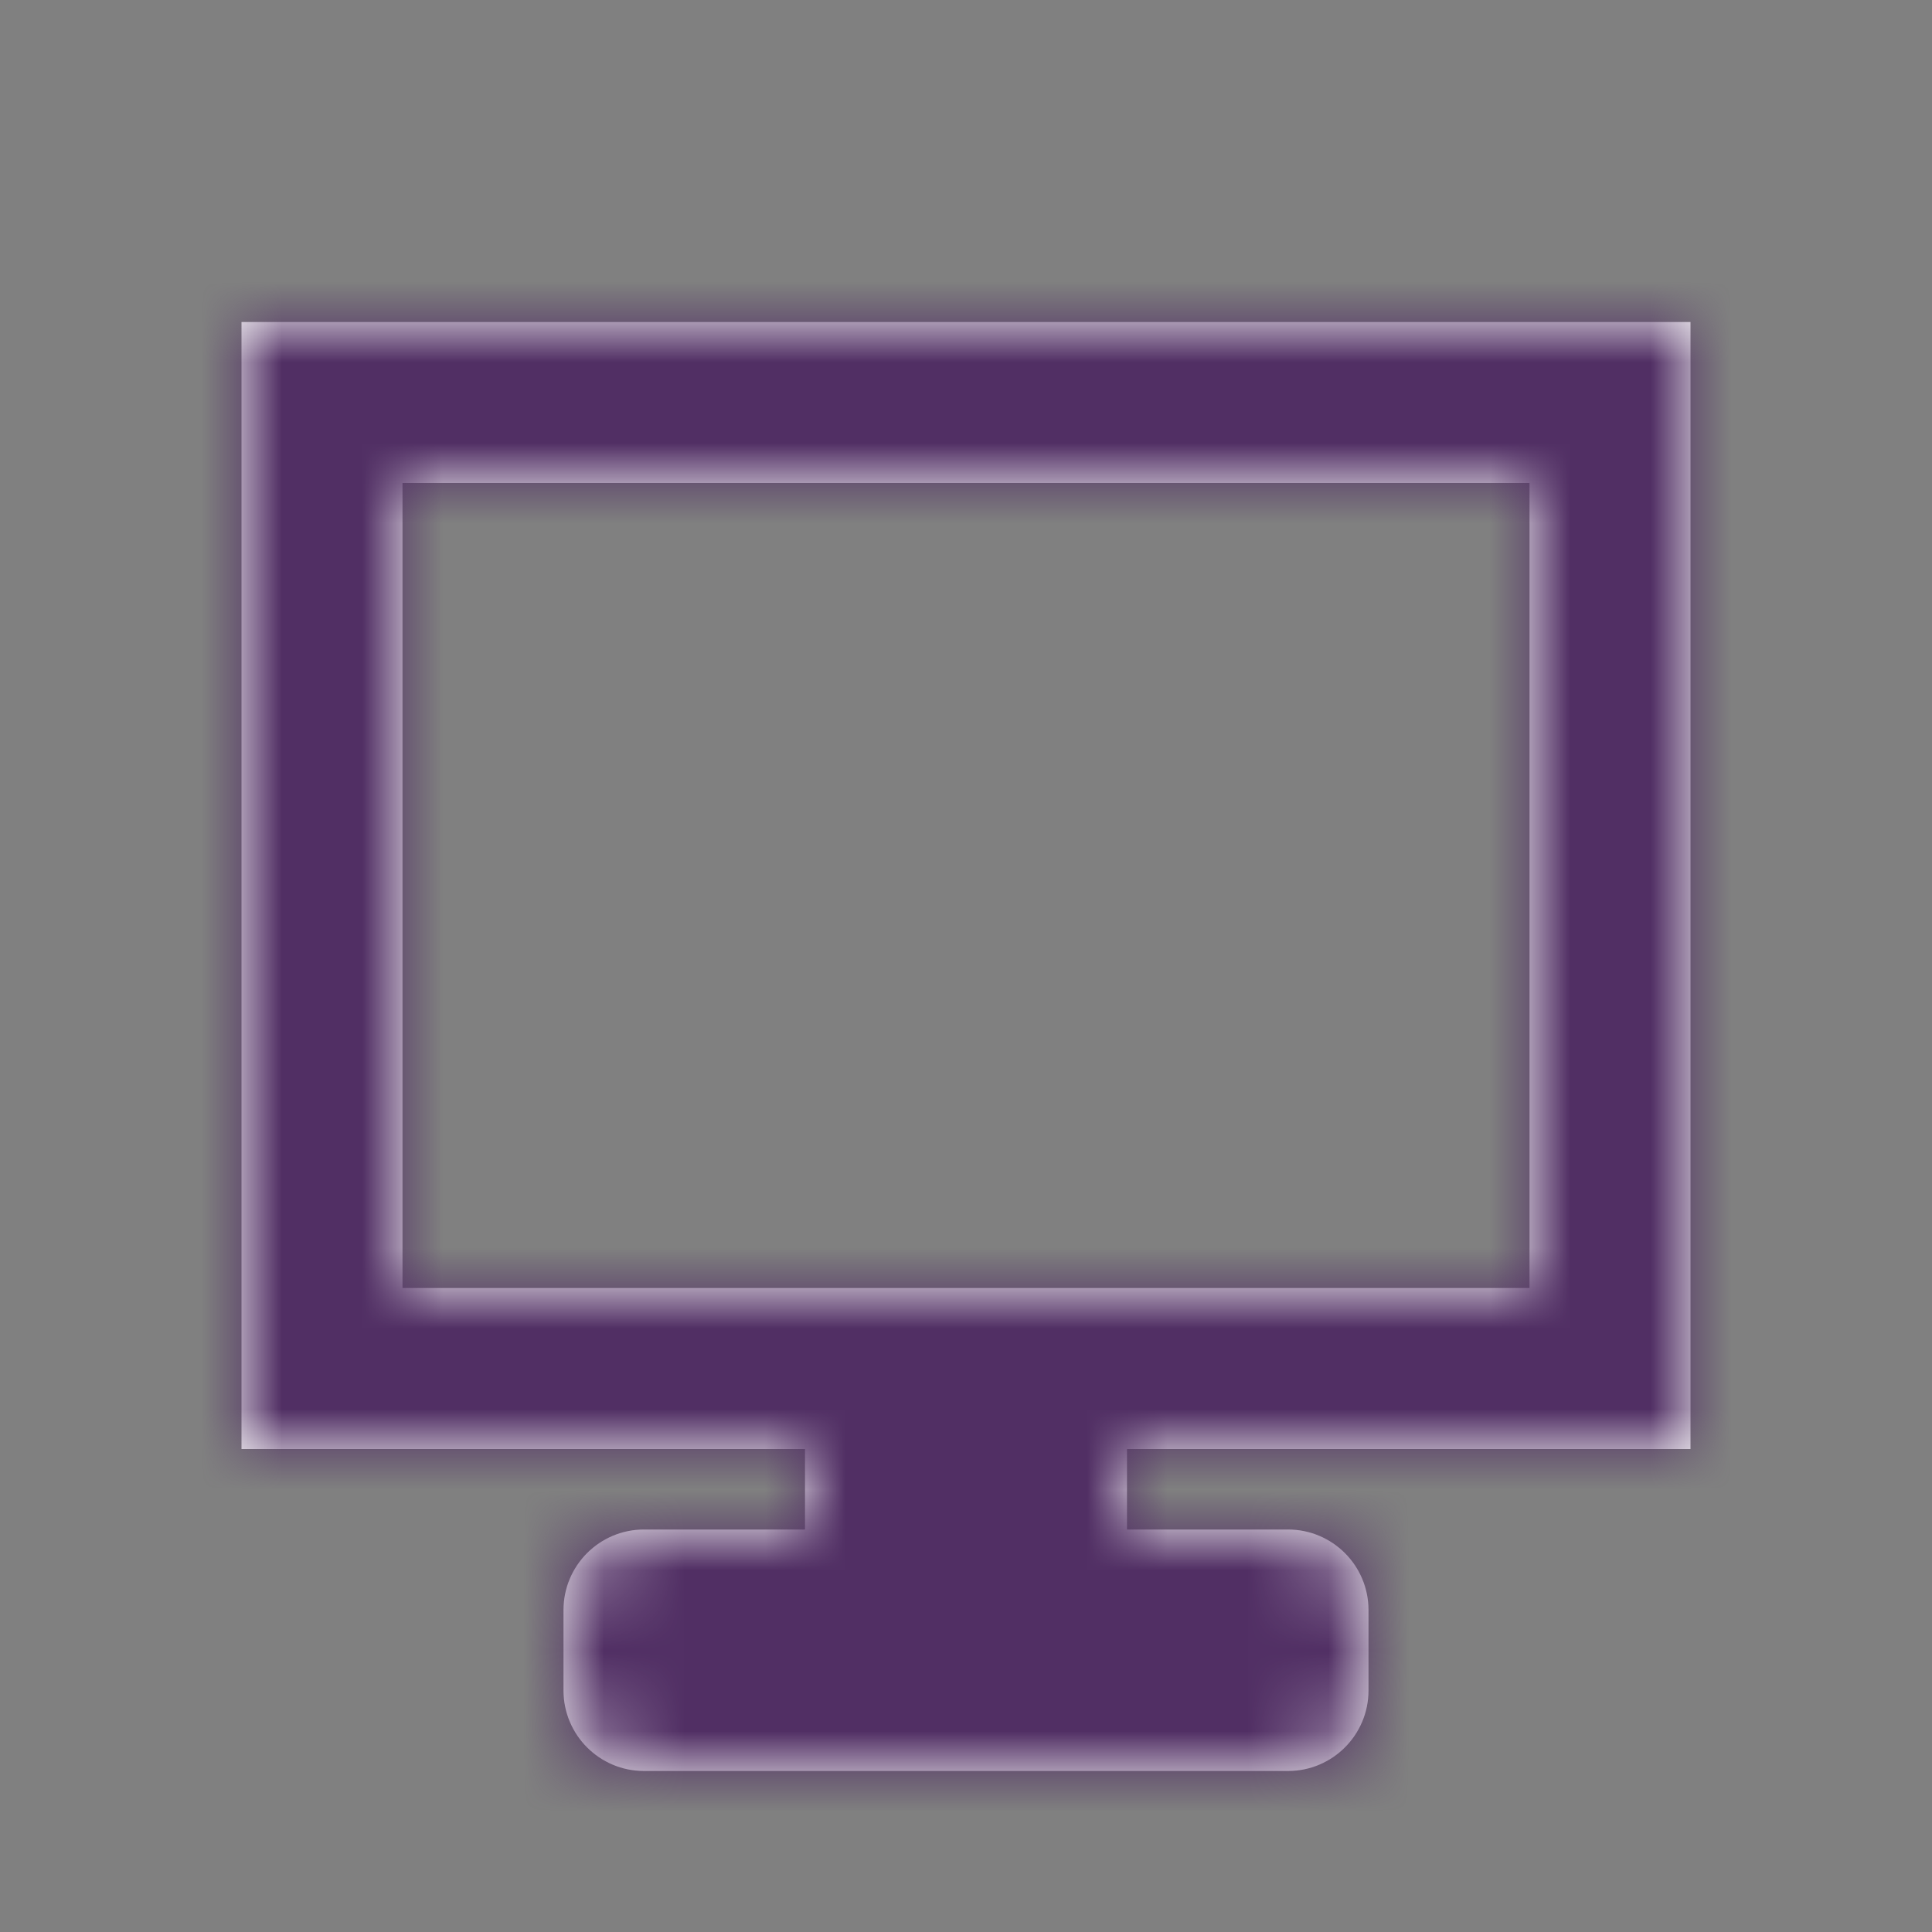<?xml version="1.0" encoding="UTF-8"?>
<svg width="24px" height="24px" viewBox="0 0 24 24" version="1.1" xmlns="http://www.w3.org/2000/svg" xmlns:xlink="http://www.w3.org/1999/xlink">
    <rect x="0" y="0" width="24" height="24" fill="#808080" stroke="none"/>
    <!-- Generator: Sketch 48.2 (47327) - http://www.bohemiancoding.com/sketch -->
    <title>Icons/Domain specific</title>
    <desc>Created with Sketch.</desc>
    <defs>
        <path d="M14,18 L14,19 L16,19 C16.552,19 17,19.448 17,20 L17,21 C17,21.552 16.552,22 16,22 L8,22 C7.448,22 7,21.552 7,21 L7,20 C7,19.448 7.448,19 8,19 L10,19 L10,18 L3,18 L3,4 L21,4 L21,18 L14,18 Z M5,6 L5,16 L19,16 L19,6 L5,6 Z" id="path-1"></path>
    </defs>
    <g id="Symbols" stroke="none" stroke-width="1" fill="none" fill-rule="evenodd">
        <g id="Icons/Domain-specific">
            <mask id="mask-2" fill="white">
                <use xlink:href="#path-1"></use>
            </mask>
            <use id="Combined-Shape" fill="#FFFFFF" xlink:href="#path-1"></use>
            <g id="Colors/light-primary" mask="url(#mask-2)" fill="#512F64">
                <rect id="light-primary" x="0" y="0" width="24" height="24"></rect>
            </g>
        </g>
    </g>
</svg>